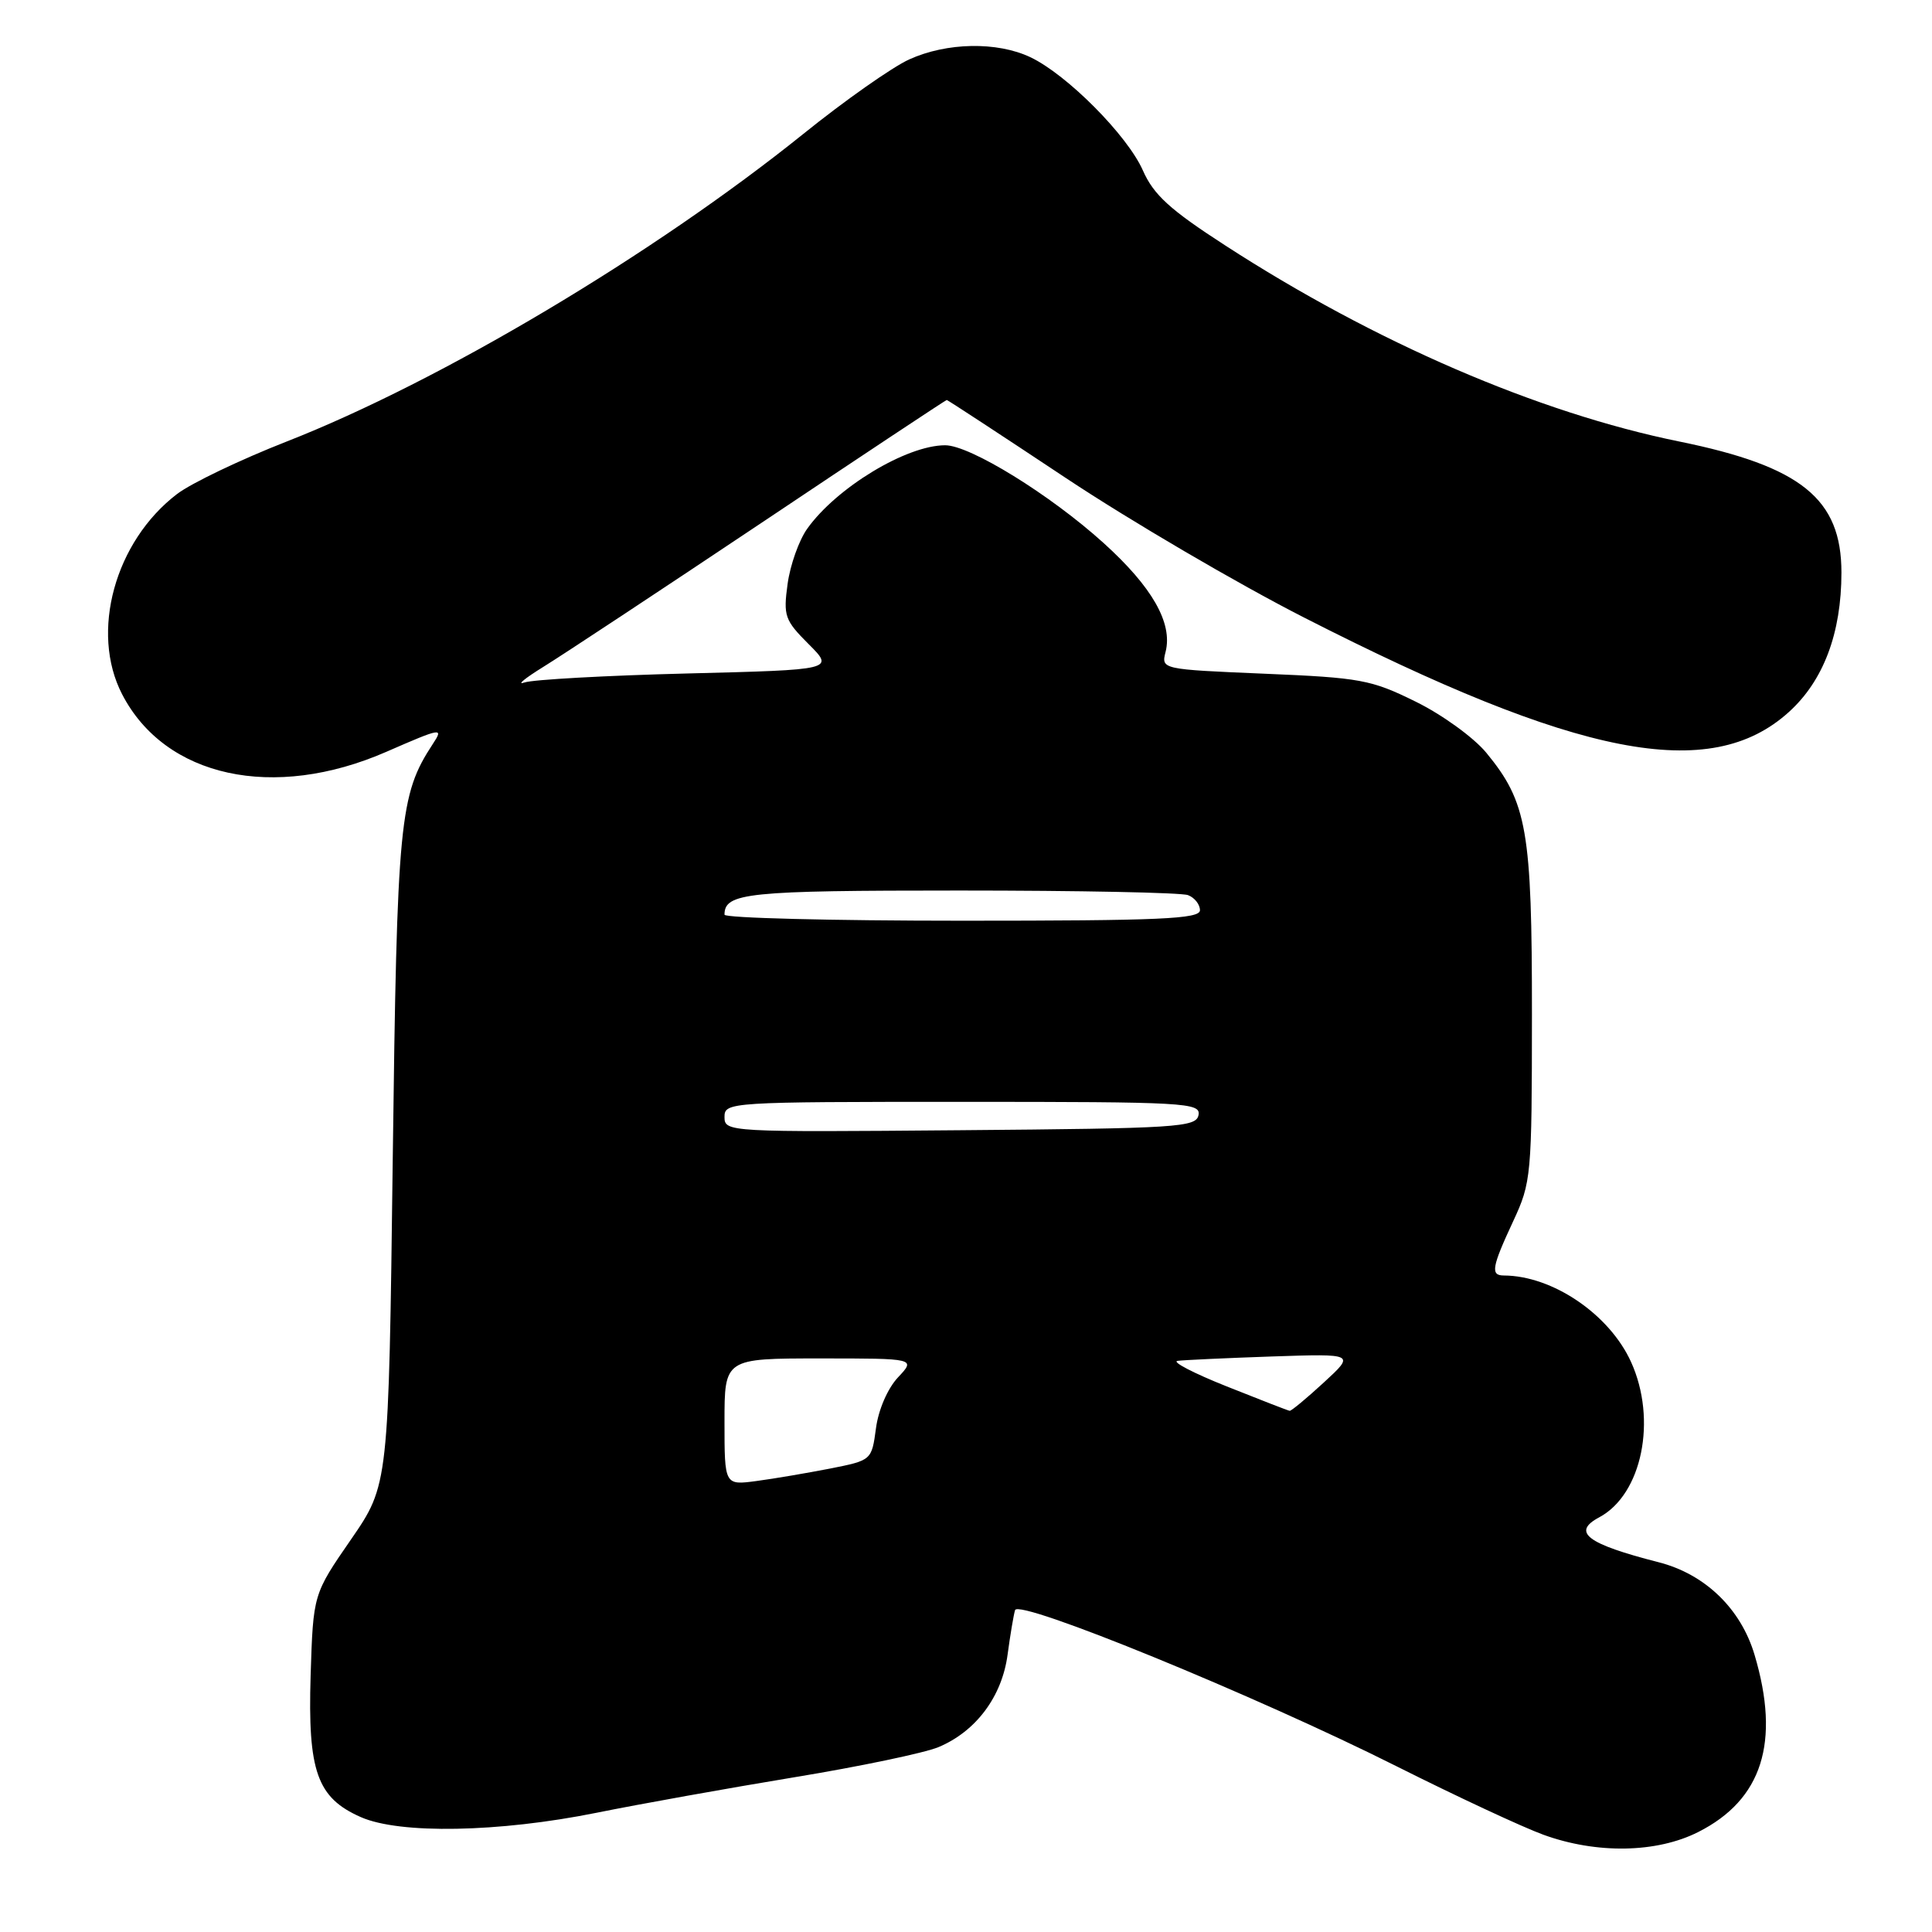 <?xml version="1.0" encoding="UTF-8" standalone="no"?>
<!DOCTYPE svg PUBLIC "-//W3C//DTD SVG 1.1//EN" "http://www.w3.org/Graphics/SVG/1.1/DTD/svg11.dtd" >
<svg xmlns="http://www.w3.org/2000/svg" xmlns:xlink="http://www.w3.org/1999/xlink" version="1.1" viewBox="0 0 256 256">
 <g >
 <path fill="currentColor"
d=" M 225.03 242.75 C 233.50 238.47 235.93 230.85 232.49 219.28 C 230.67 213.15 225.92 208.57 219.76 207.00 C 210.25 204.57 208.22 203.02 211.91 201.05 C 217.58 198.02 219.60 188.12 216.12 180.46 C 213.25 174.15 205.72 169.03 199.25 169.01 C 197.48 169.00 197.67 167.91 200.49 161.85 C 202.91 156.66 202.98 155.84 202.99 134.43 C 203.00 110.03 202.35 106.31 196.94 99.74 C 195.28 97.73 191.09 94.69 187.58 92.97 C 181.69 90.06 180.26 89.80 167.55 89.27 C 153.86 88.69 153.86 88.69 154.45 86.36 C 155.40 82.56 152.68 77.78 146.23 71.95 C 139.17 65.56 128.54 59.00 125.24 59.00 C 120.11 59.00 110.84 64.61 106.96 70.06 C 105.87 71.58 104.70 74.88 104.36 77.38 C 103.78 81.61 103.98 82.18 107.15 85.35 C 110.55 88.75 110.55 88.75 91.03 89.24 C 80.29 89.51 70.60 90.05 69.50 90.43 C 68.40 90.82 69.53 89.89 72.00 88.36 C 74.47 86.84 87.46 78.26 100.87 69.30 C 114.27 60.33 125.33 53.00 125.45 53.00 C 125.57 53.00 132.67 57.65 141.22 63.33 C 149.78 69.02 163.99 77.34 172.80 81.83 C 209.12 100.36 226.60 103.78 237.02 94.36 C 241.62 90.21 244.00 83.89 244.00 75.86 C 244.00 66.10 238.67 61.79 222.50 58.50 C 203.78 54.69 182.17 45.36 162.36 32.53 C 155.00 27.77 152.87 25.82 151.44 22.59 C 149.39 17.94 141.38 9.88 136.53 7.58 C 132.12 5.49 125.45 5.61 120.46 7.88 C 118.24 8.89 111.93 13.32 106.45 17.74 C 86.55 33.74 58.39 50.51 37.97 58.51 C 31.87 60.90 25.33 64.03 23.46 65.46 C 15.22 71.75 11.92 83.76 16.18 91.99 C 21.87 103.01 36.25 106.14 51.19 99.62 C 58.54 96.41 58.81 96.37 57.35 98.58 C 52.92 105.34 52.61 108.59 52.04 153.63 C 51.50 196.75 51.50 196.75 46.50 204.00 C 41.50 211.24 41.50 211.24 41.16 222.01 C 40.77 234.73 42.01 238.22 47.82 240.78 C 52.97 243.05 66.08 242.81 79.00 240.21 C 84.78 239.04 96.58 236.93 105.23 235.50 C 113.88 234.08 122.49 232.28 124.36 231.50 C 129.32 229.42 132.77 224.81 133.51 219.25 C 133.86 216.64 134.31 213.98 134.50 213.35 C 134.98 211.82 166.43 224.69 185.09 234.06 C 193.02 238.04 201.75 242.11 204.50 243.11 C 211.56 245.68 219.52 245.54 225.03 242.75 Z  M 96.00 188.40 C 96.00 180.00 96.00 180.00 108.67 180.00 C 121.35 180.00 121.35 180.00 118.99 182.51 C 117.62 183.97 116.39 186.80 116.07 189.26 C 115.50 193.50 115.49 193.50 110.00 194.59 C 106.97 195.18 102.59 195.93 100.25 196.24 C 96.00 196.81 96.00 196.81 96.00 188.40 Z  M 162.53 183.70 C 158.14 181.95 155.22 180.43 156.03 180.32 C 156.84 180.21 162.46 179.95 168.53 179.74 C 179.56 179.37 179.56 179.37 175.42 183.18 C 173.14 185.28 171.10 186.97 170.89 186.94 C 170.67 186.91 166.91 185.45 162.53 183.70 Z  M 96.00 148.01 C 96.00 146.04 96.59 146.00 127.57 146.00 C 157.10 146.00 159.12 146.11 158.81 147.75 C 158.50 149.37 156.07 149.52 127.24 149.76 C 96.51 150.02 96.00 150.00 96.00 148.01 Z  M 96.00 121.20 C 96.00 118.30 98.96 118.00 127.12 118.00 C 142.91 118.00 156.55 118.27 157.42 118.61 C 158.29 118.94 159.00 119.84 159.00 120.61 C 159.00 121.77 153.76 122.00 127.50 122.00 C 110.17 122.00 96.00 121.64 96.00 121.20 Z "/>
</g>
</svg>
